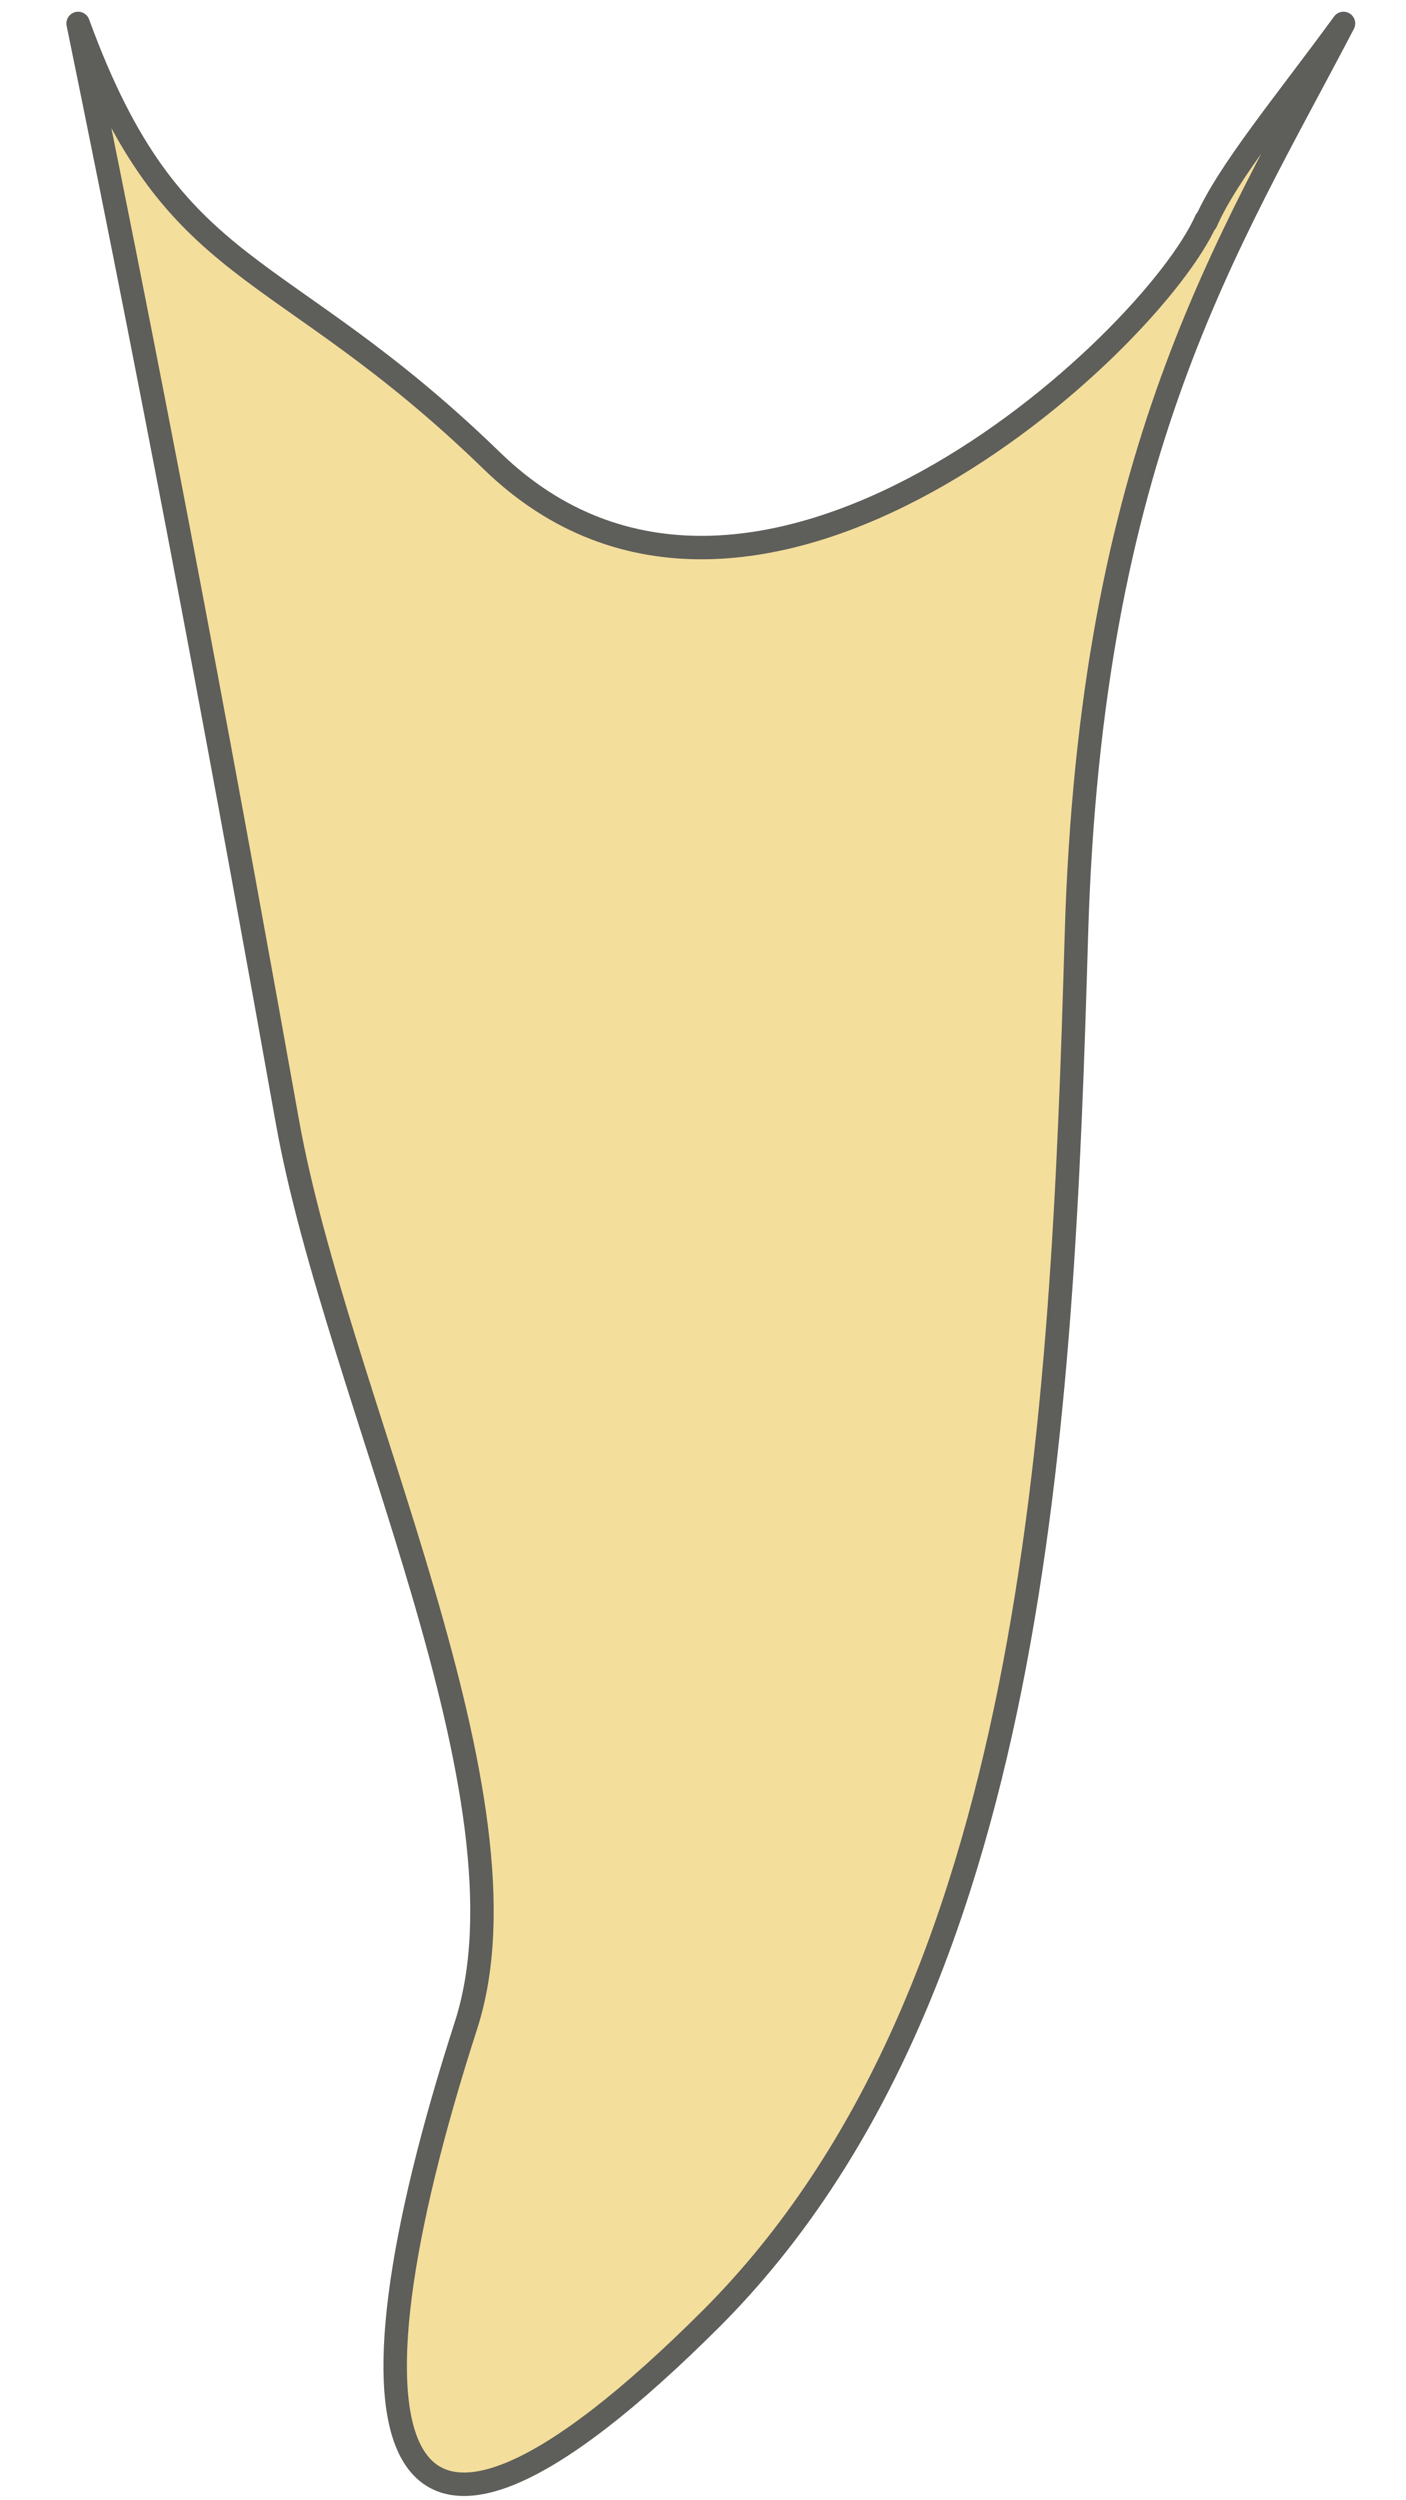<svg width="9" height="16" viewBox="0 0 9 16" fill="none" xmlns="http://www.w3.org/2000/svg">
<path d="M7.72 1.41C7.37 2.2 4.82 4.57 3.15 2.95C1.77 1.61 1.11 1.82 0.5 0.15C1.05 2.83 1.47 5.11 1.84 7.18C2.16 8.96 3.46 11.51 2.98 12.97C2.12 15.64 2.41 16.98 4.56 14.83C6.63 12.75 6.8 9.09 6.89 5.99C6.98 2.89 7.86 1.57 8.6 0.15C8.22 0.67 7.86 1.1 7.72 1.42V1.41Z" fill="#F4DE9C" stroke="#5E5E5A" stroke-width="0.15" stroke-linecap="round" stroke-linejoin="round"/>
</svg>
